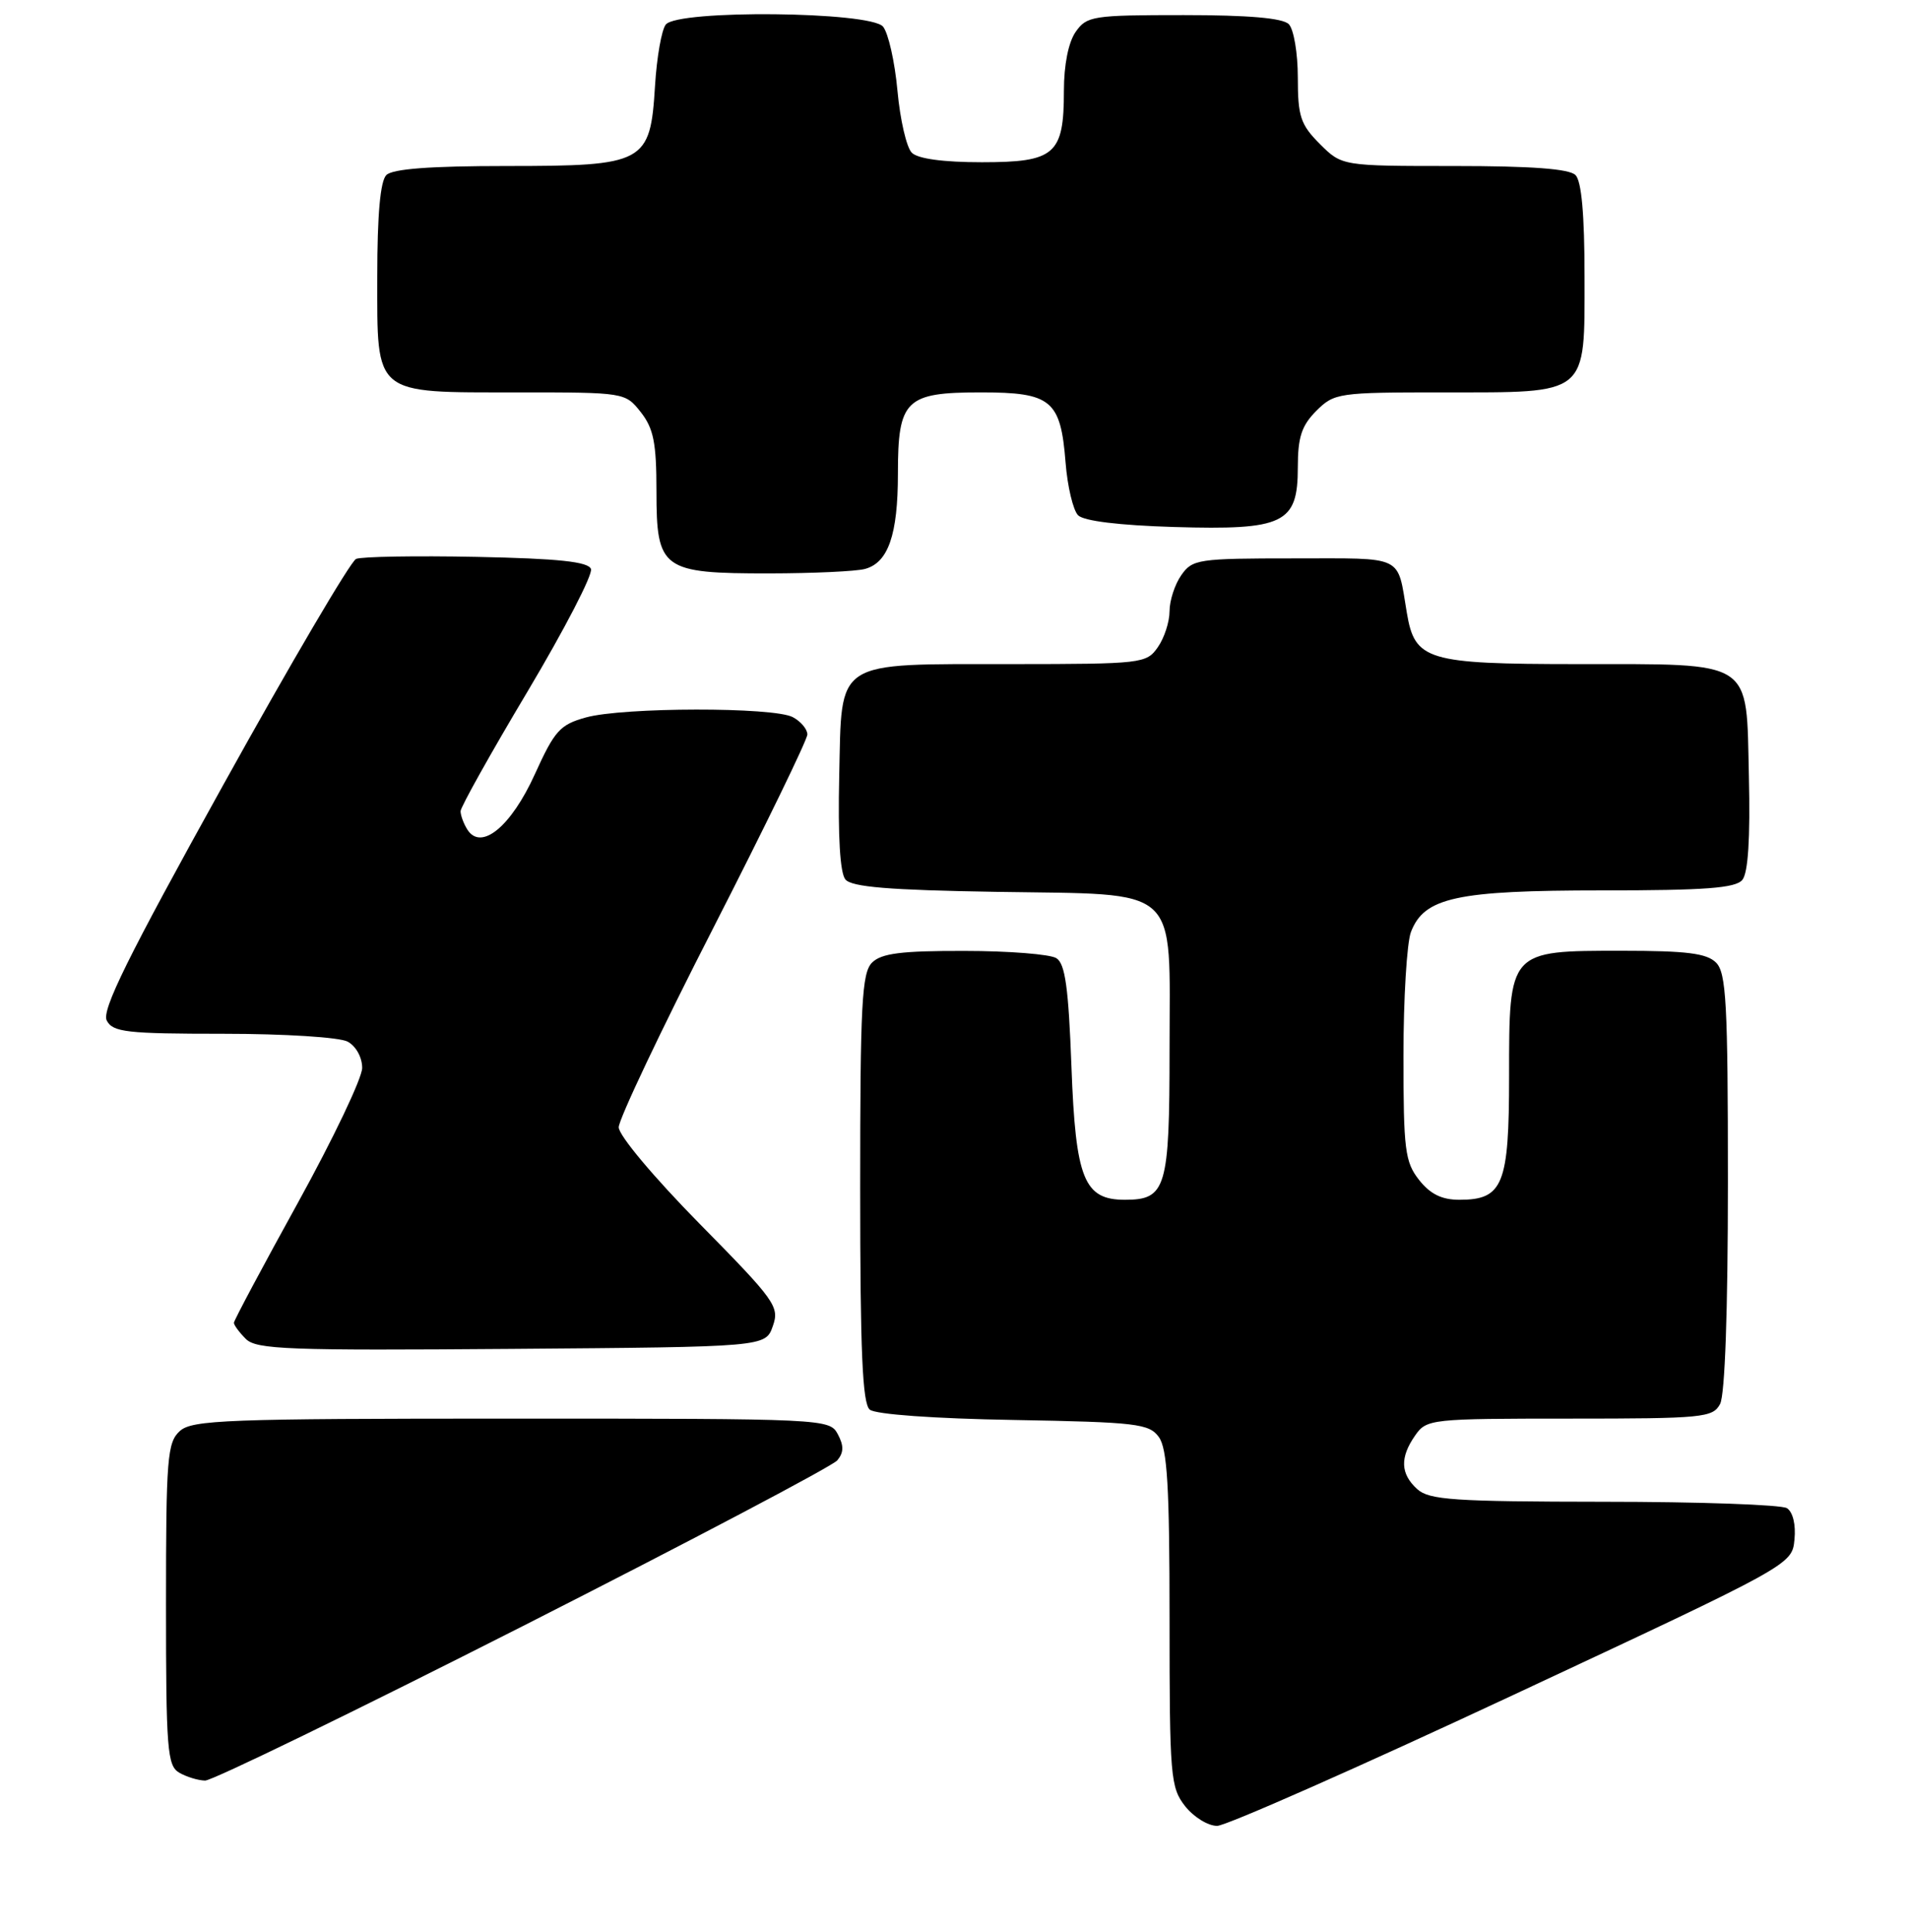 <?xml version="1.0" encoding="UTF-8" standalone="no"?>
<!DOCTYPE svg PUBLIC "-//W3C//DTD SVG 1.1//EN" "http://www.w3.org/Graphics/SVG/1.1/DTD/svg11.dtd" >
<svg xmlns="http://www.w3.org/2000/svg" xmlns:xlink="http://www.w3.org/1999/xlink" version="1.1" viewBox="0 0 253 256">
 <g >
 <path fill="currentColor"
d=" M 200.50 224.65 C 237.50 207.36 237.50 207.36 237.82 204.03 C 238.02 202.05 237.61 200.37 236.82 199.87 C 236.10 199.41 225.19 199.02 212.58 199.02 C 192.67 199.00 189.42 198.78 187.83 197.35 C 185.59 195.32 185.51 193.15 187.56 190.22 C 189.07 188.06 189.62 188.00 208.02 188.00 C 225.69 188.00 227.00 187.87 227.96 186.07 C 228.61 184.87 229.00 173.68 229.00 156.64 C 229.00 132.98 228.78 128.92 227.43 127.57 C 226.19 126.33 223.53 126.00 214.93 126.00 C 199.92 126.00 200.00 125.91 200.00 142.67 C 200.00 157.01 199.20 159.00 193.42 159.00 C 191.07 159.00 189.56 158.25 188.07 156.37 C 186.20 153.99 186.00 152.38 186.00 139.93 C 186.00 132.34 186.45 124.95 186.99 123.52 C 188.74 118.93 193.01 118.00 212.35 118.00 C 225.99 118.00 230.00 117.70 230.91 116.61 C 231.68 115.68 231.97 111.12 231.78 102.89 C 231.42 87.24 232.65 88.03 208.97 88.01 C 189.09 88.00 187.51 87.52 186.45 81.22 C 185.14 73.45 186.28 74.00 171.49 74.00 C 158.80 74.00 158.03 74.11 156.56 76.22 C 155.70 77.44 155.00 79.59 155.00 81.00 C 155.00 82.41 154.30 84.56 153.44 85.78 C 151.94 87.93 151.34 88.00 134.19 88.01 C 110.33 88.03 111.58 87.23 111.22 102.89 C 111.04 110.82 111.33 115.69 112.04 116.55 C 112.87 117.55 117.83 117.96 131.97 118.19 C 156.76 118.60 155.00 117.00 155.00 139.08 C 155.00 157.50 154.55 159.00 149.08 159.00 C 143.66 159.00 142.55 156.26 142.00 141.36 C 141.61 130.90 141.17 127.71 140.00 126.98 C 139.18 126.46 133.69 126.02 127.82 126.02 C 119.43 126.00 116.81 126.34 115.57 127.57 C 114.22 128.93 114.00 133.05 114.00 157.45 C 114.00 179.13 114.30 186.00 115.27 186.81 C 116.02 187.44 123.81 188.00 134.35 188.18 C 150.63 188.47 152.29 188.67 153.58 190.44 C 154.70 191.98 155.00 197.00 155.00 214.56 C 155.00 235.47 155.12 236.88 157.07 239.37 C 158.21 240.81 160.12 241.99 161.32 241.97 C 162.52 241.95 180.15 234.16 200.50 224.65 Z  M 69.34 215.47 C 91.60 204.17 110.33 194.30 110.97 193.53 C 111.83 192.49 111.85 191.59 111.03 190.06 C 109.95 188.03 109.34 188.00 67.79 188.00 C 29.99 188.00 25.47 188.17 23.83 189.65 C 22.17 191.16 22.00 193.24 22.00 212.61 C 22.00 231.83 22.17 234.00 23.75 234.92 C 24.71 235.48 26.26 235.95 27.18 235.97 C 28.11 235.99 47.08 226.76 69.34 215.47 Z  M 102.42 175.75 C 103.33 173.16 102.78 172.39 92.69 162.15 C 86.63 155.99 82.00 150.47 82.00 149.39 C 82.00 148.34 87.62 136.48 94.50 123.04 C 101.37 109.60 107.00 98.03 107.00 97.33 C 107.00 96.64 106.13 95.60 105.07 95.04 C 102.53 93.68 82.58 93.71 77.65 95.08 C 74.21 96.03 73.50 96.83 70.88 102.61 C 67.73 109.55 63.76 112.81 61.94 109.94 C 61.44 109.15 61.04 108.05 61.04 107.50 C 61.05 106.95 65.05 99.79 69.94 91.60 C 74.82 83.40 78.60 76.11 78.32 75.40 C 77.95 74.44 74.03 74.02 63.16 73.80 C 55.10 73.64 47.91 73.76 47.19 74.07 C 46.47 74.39 38.53 87.89 29.56 104.07 C 16.92 126.86 13.44 133.89 14.15 135.25 C 14.96 136.79 16.78 137.00 29.60 137.00 C 37.70 137.00 44.99 137.46 46.07 138.04 C 47.17 138.63 48.00 140.12 48.00 141.52 C 48.00 142.87 44.17 150.89 39.50 159.36 C 34.83 167.82 31.00 175.00 31.00 175.30 C 31.00 175.61 31.71 176.57 32.58 177.44 C 33.98 178.84 38.21 178.99 67.81 178.76 C 101.45 178.50 101.45 178.50 102.42 175.75 Z  M 114.63 75.40 C 117.72 74.57 119.00 70.87 119.00 62.78 C 119.00 52.98 120.00 52.00 130.00 52.00 C 139.34 52.00 140.57 53.02 141.22 61.29 C 141.47 64.47 142.22 67.62 142.88 68.29 C 143.65 69.05 148.32 69.62 155.59 69.84 C 170.19 70.27 172.00 69.39 172.00 61.93 C 172.00 57.93 172.50 56.41 174.45 54.45 C 176.83 52.08 177.36 52.00 191.23 52.00 C 210.66 52.00 210.00 52.54 210.00 36.64 C 210.00 28.45 209.60 24.00 208.80 23.20 C 207.97 22.37 202.96 22.00 192.72 22.00 C 177.85 22.00 177.85 22.00 174.92 19.08 C 172.36 16.51 172.00 15.44 172.00 10.28 C 172.00 7.04 171.46 3.86 170.80 3.20 C 169.99 2.39 165.43 2.00 156.86 2.00 C 144.82 2.00 144.03 2.12 142.56 4.22 C 141.60 5.59 141.00 8.59 141.00 12.03 C 141.00 20.48 139.82 21.50 130.13 21.50 C 125.00 21.50 121.64 21.04 120.84 20.24 C 120.14 19.54 119.29 15.85 118.94 12.02 C 118.59 8.20 117.73 4.38 117.03 3.53 C 115.35 1.51 89.84 1.26 88.24 3.25 C 87.68 3.94 87.04 7.60 86.81 11.38 C 86.18 21.63 85.50 22.00 67.09 22.00 C 57.00 22.00 52.02 22.38 51.20 23.20 C 50.40 24.00 50.00 28.45 50.00 36.64 C 50.00 52.53 49.36 52.00 68.65 52.00 C 82.80 52.00 82.86 52.01 84.93 54.63 C 86.62 56.79 87.00 58.69 87.00 65.08 C 87.00 75.48 87.72 76.00 101.97 75.99 C 107.76 75.98 113.46 75.72 114.63 75.40 Z "/>
</g>
</svg>